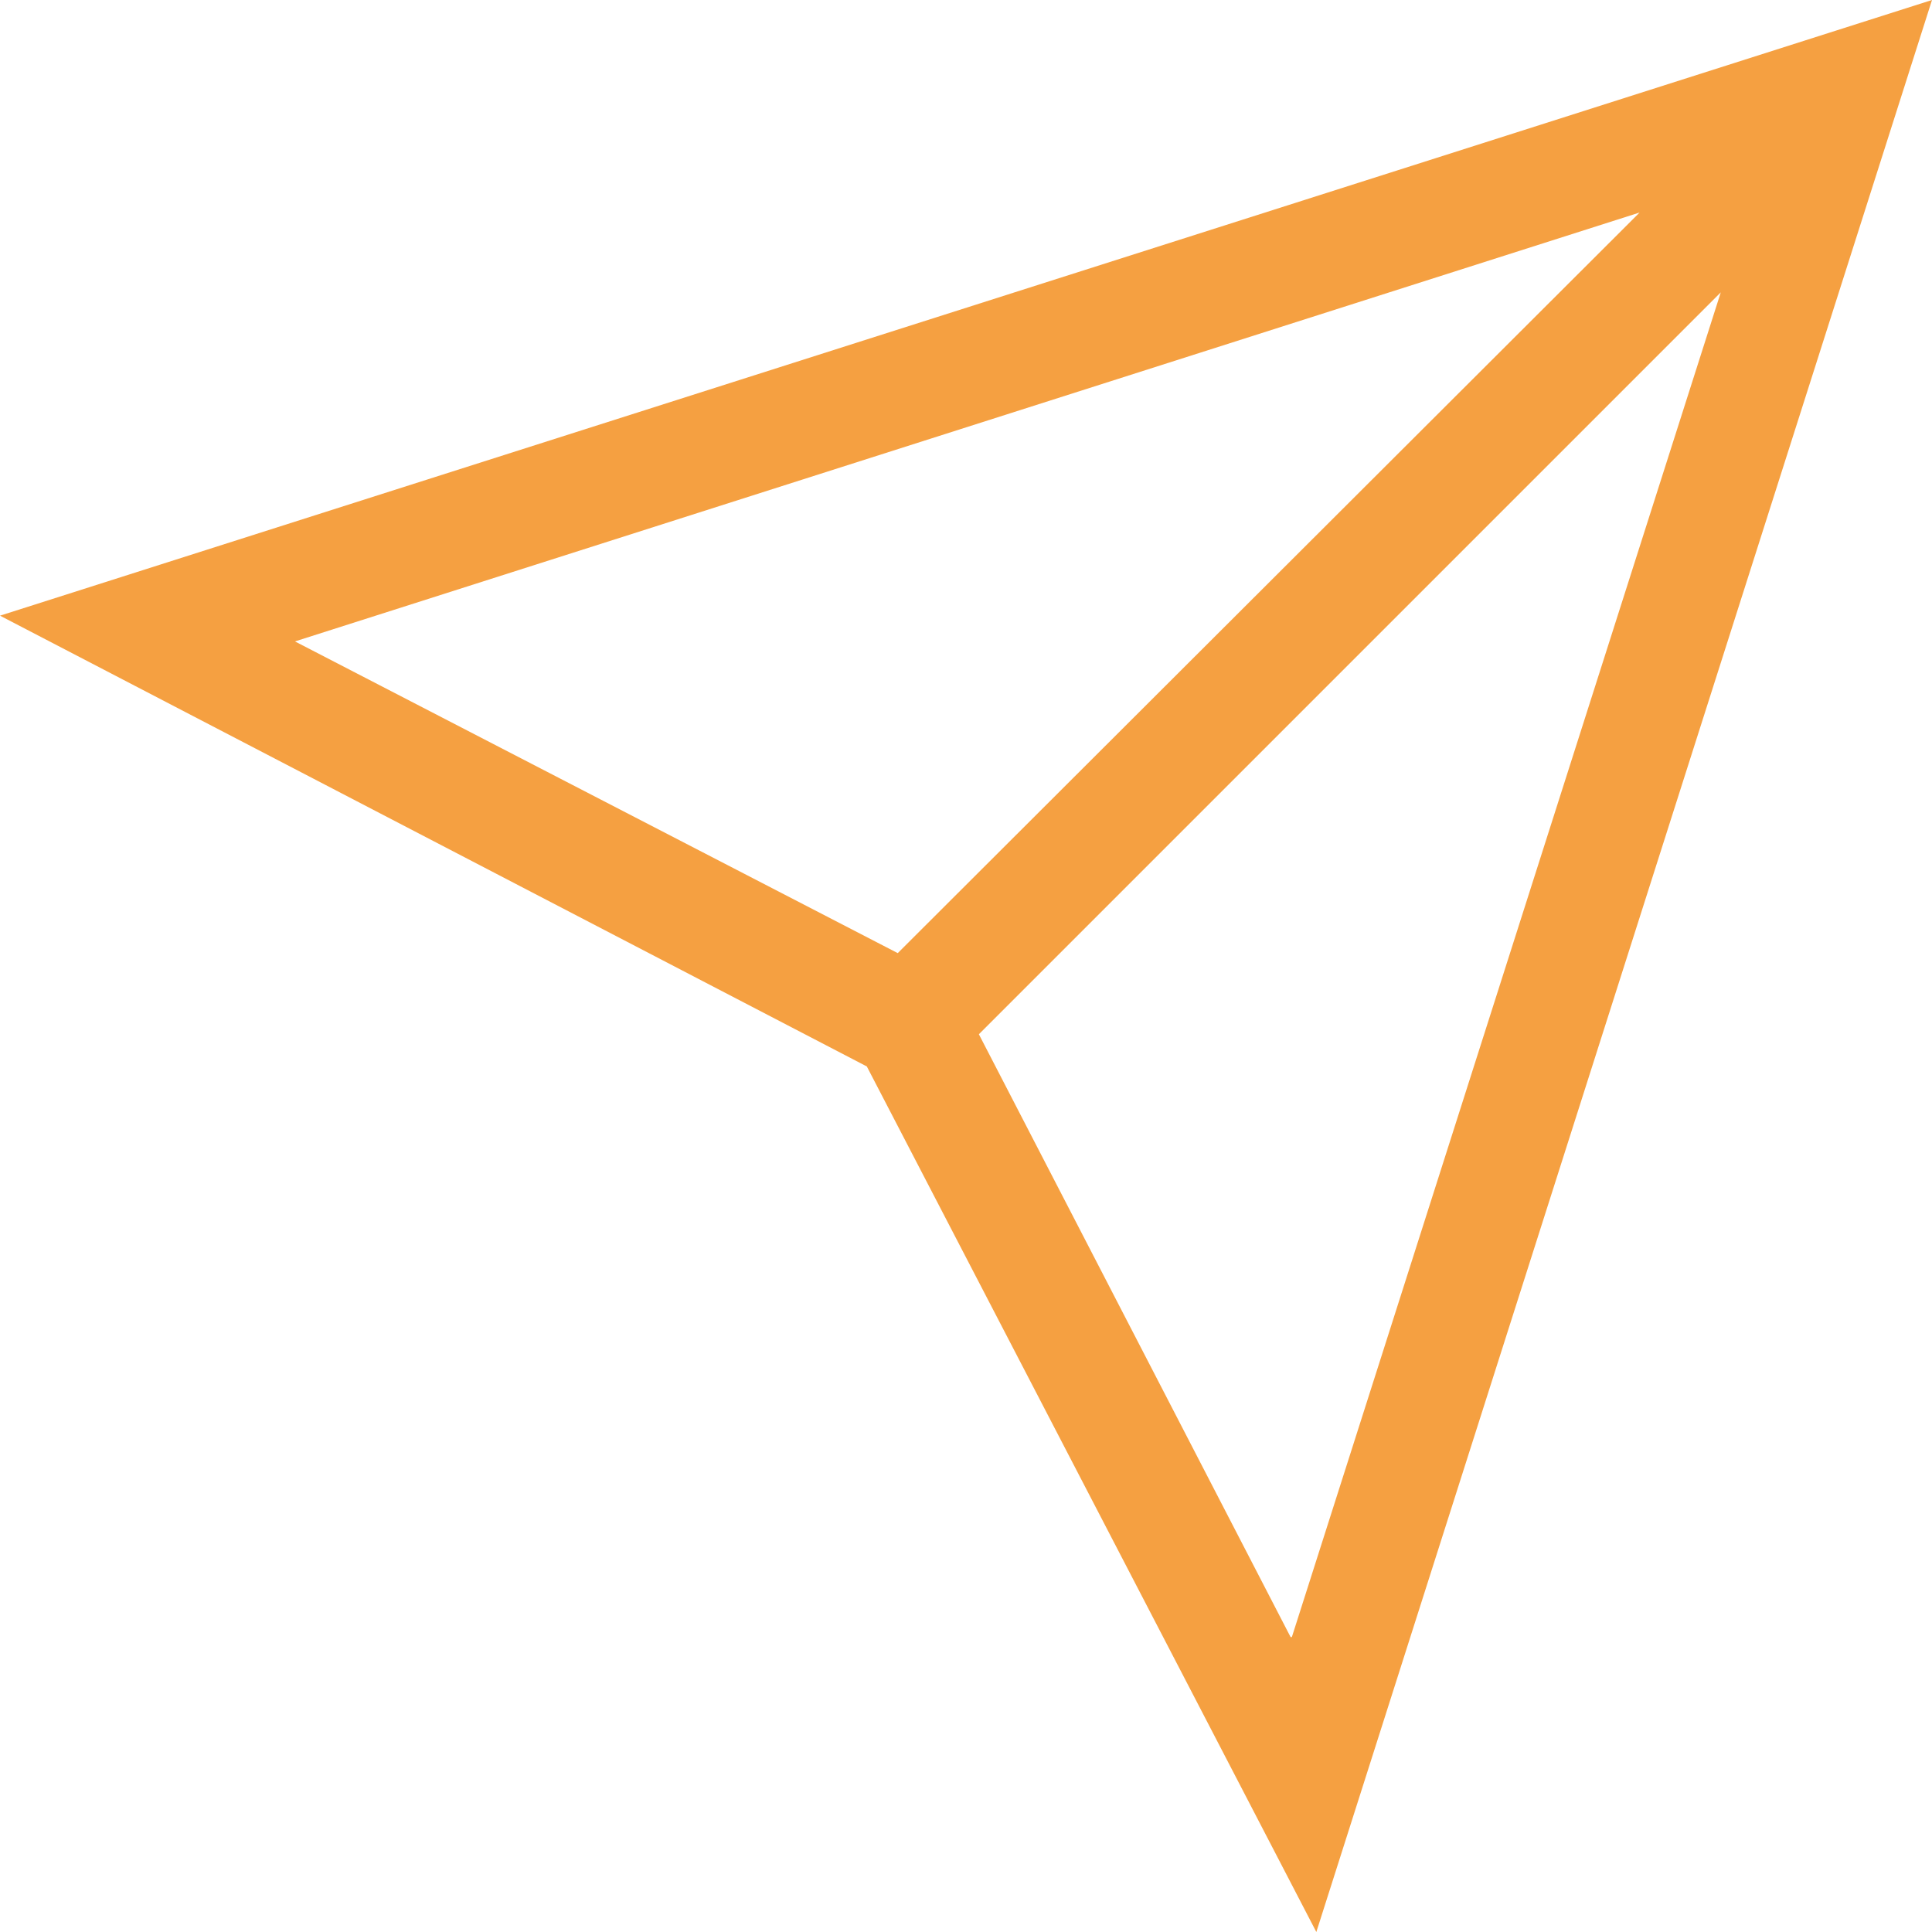 <svg width="15" height="15" viewBox="0 0 15 15" fill="none" xmlns="http://www.w3.org/2000/svg"><g clip-path="url(#clip0_3_450)"><path d="m0 4.78 6.73 3.5L10.22 15 15 0 0 4.78Zm2.29.2 10.44-3.33L6.97 7.4 2.29 4.98Zm7.73 7.73L7.6 8.03l5.76-5.76-3.33 10.44Z" fill="#F5A041"/></g><defs><clipPath id="clip0_3_450"><path fill="#fff" d="M0 0h15v15H0z"/></clipPath></defs></svg>